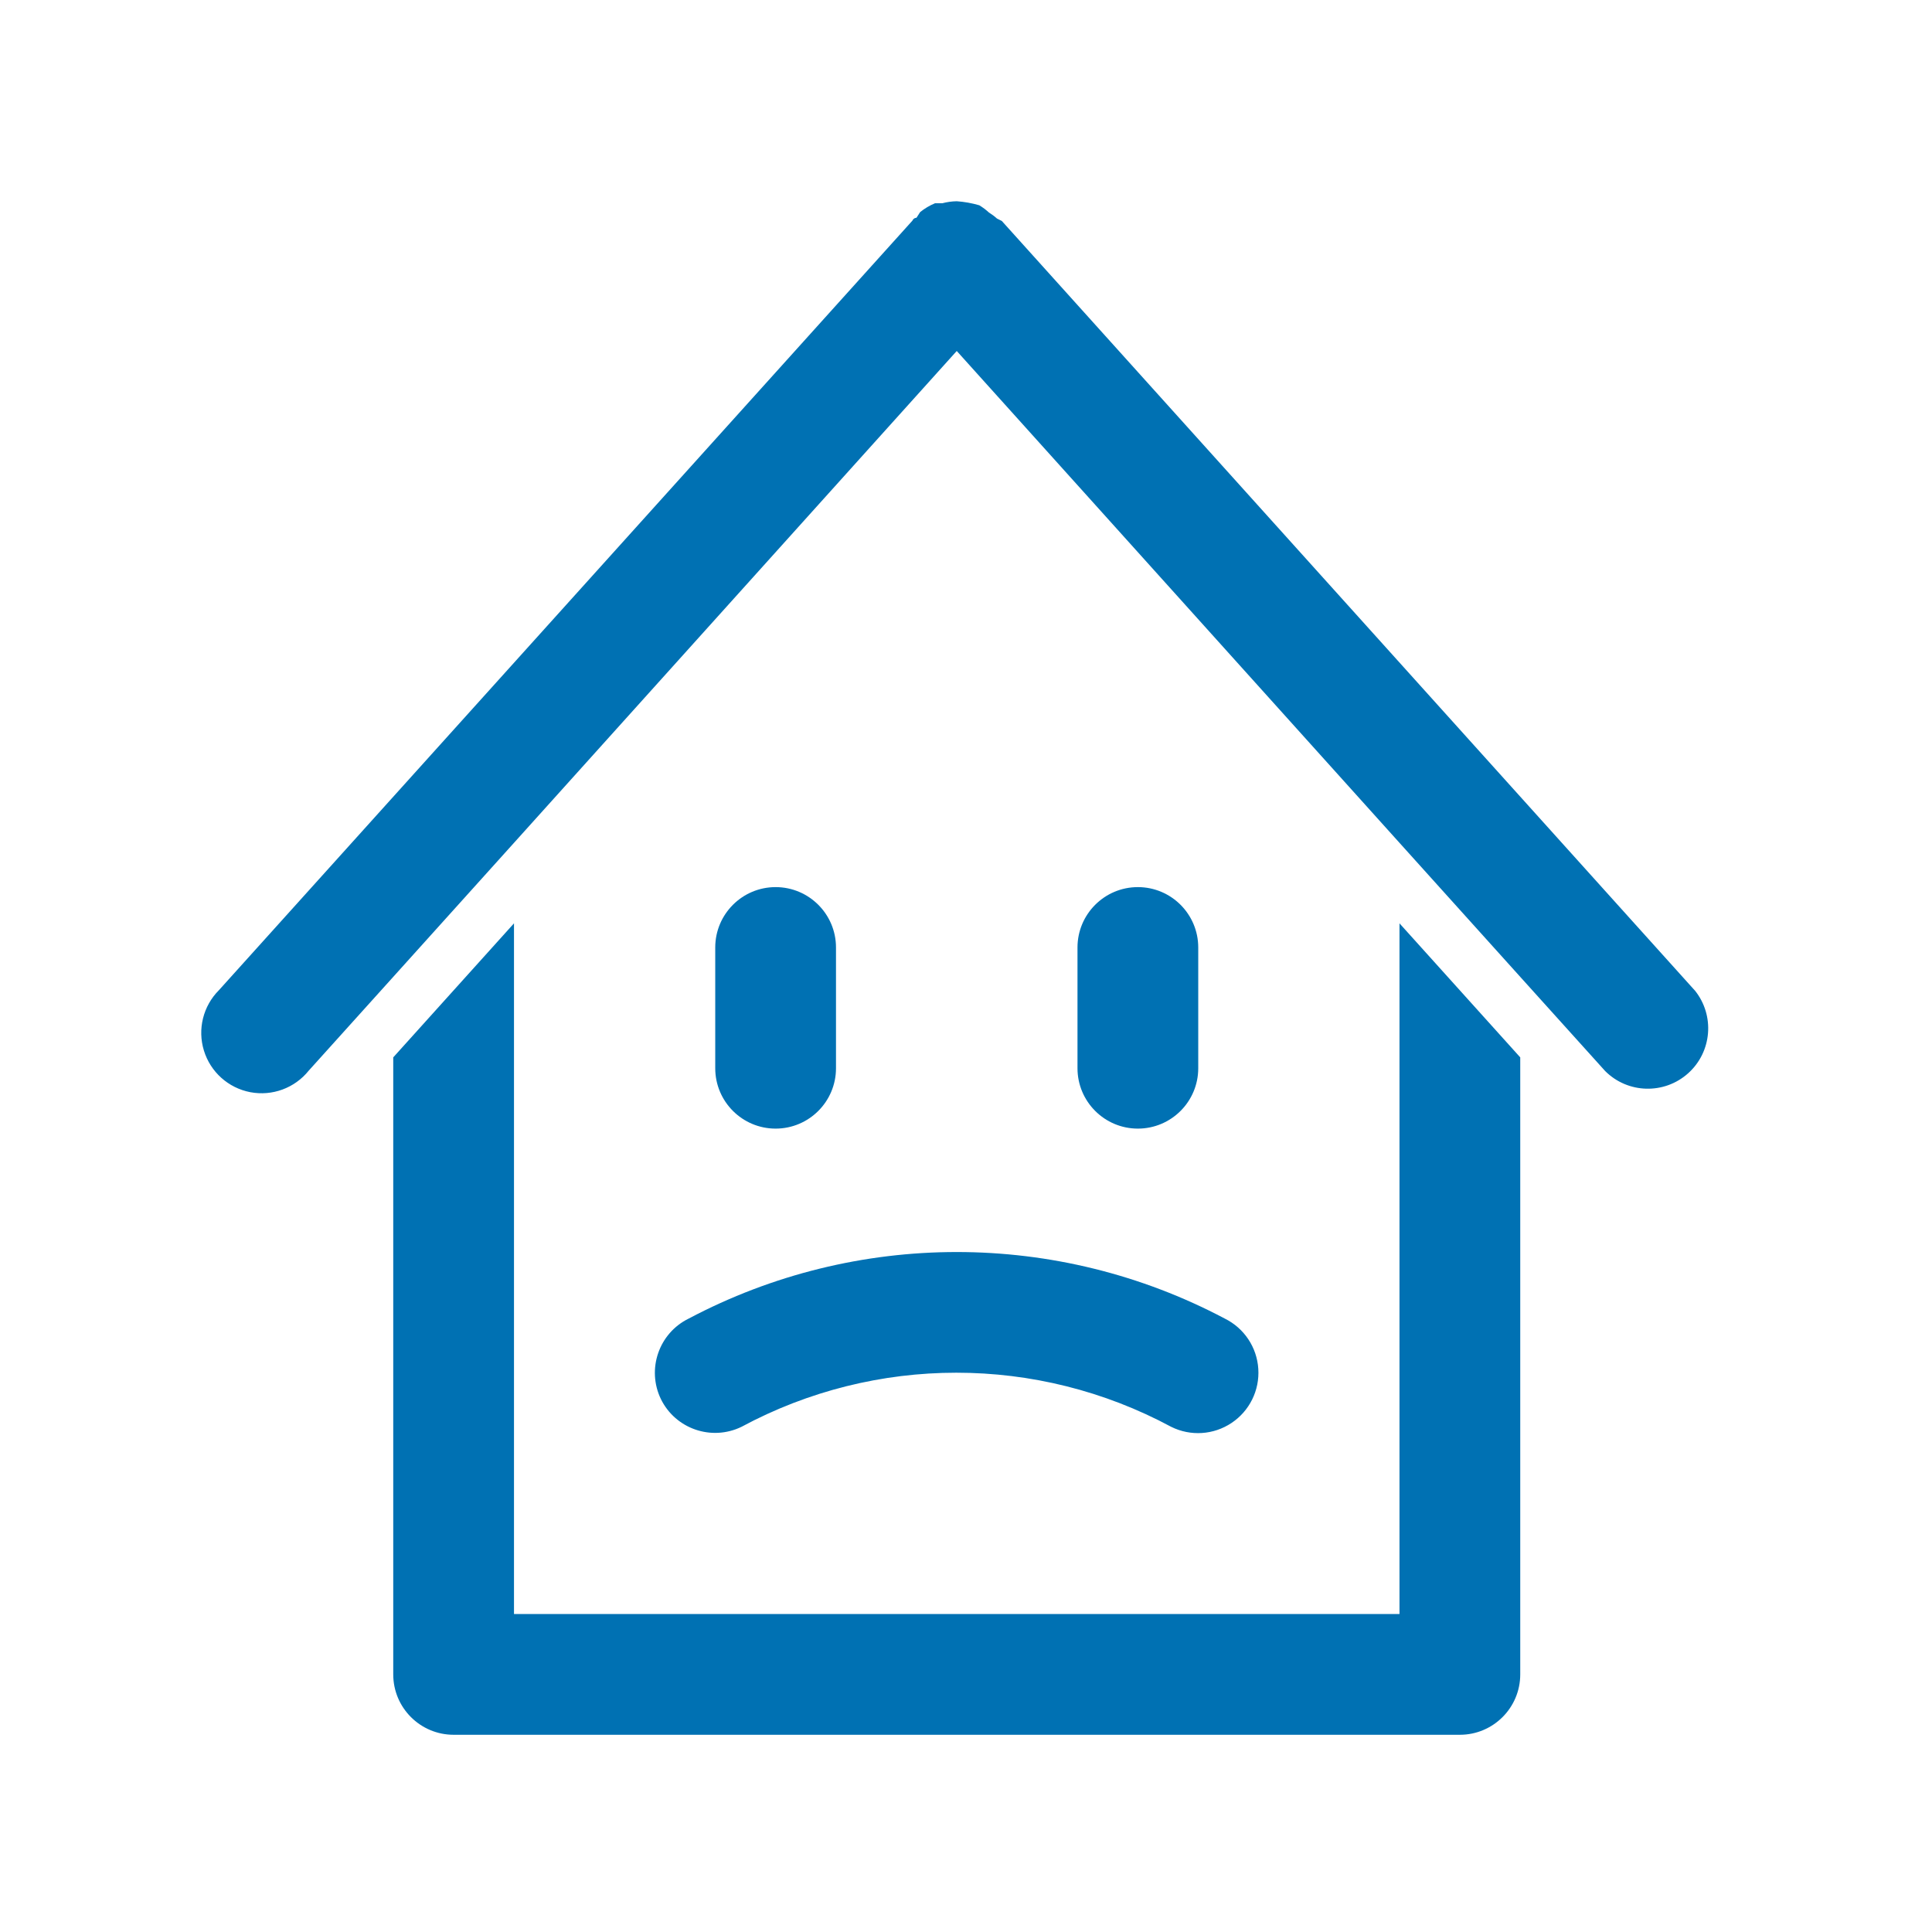 <?xml version="1.0" encoding="UTF-8"?>
<svg width="48px" height="48px" viewBox="0 0 48 48" version="1.1" xmlns="http://www.w3.org/2000/svg" xmlns:xlink="http://www.w3.org/1999/xlink">
    <title>Not Found House</title>
    <g id="Not-Found-House" stroke="none" stroke-width="1" fill="none" fill-rule="evenodd">
        <path d="M34.77,22.94 L37.77,26.27 L37.77,41.6 C37.77,42.428 37.098,43.1 36.27,43.1 L36.27,43.1 L11.27,43.1 C10.442,43.1 9.77,42.428 9.77,41.6 L9.77,41.6 L9.77,26.27 L12.77,22.94 L12.77,40.1 L34.77,40.1 L34.77,22.94 Z M17.11,32.76 C21.276,30.555 26.264,30.555 30.43,32.76 C30.911,32.998 31.228,33.473 31.262,34.008 C31.297,34.543 31.043,35.056 30.597,35.353 C30.151,35.651 29.581,35.688 29.1,35.45 C25.766,33.656 21.754,33.656 18.42,35.45 C17.677,35.809 16.783,35.501 16.42,34.76 C16.061,34.017 16.369,33.123 17.11,32.76 Z M19.27,22.04 C20.098,22.04 20.77,22.712 20.77,23.54 L20.77,23.54 L20.77,26.54 C20.77,27.368 20.098,28.04 19.27,28.04 C18.442,28.04 17.77,27.368 17.77,26.54 L17.77,26.54 L17.77,23.54 C17.77,22.712 18.442,22.04 19.27,22.04 Z M28.27,22.04 C29.098,22.04 29.77,22.712 29.77,23.54 L29.77,23.54 L29.77,26.54 C29.77,27.368 29.098,28.04 28.27,28.04 C27.442,28.04 26.77,27.368 26.77,26.54 L26.77,26.54 L26.77,23.54 C26.77,22.712 27.442,22.04 28.27,22.04 Z M23.77,5 C23.96,5.013 24.147,5.047 24.33,5.1 C24.416,5.152 24.496,5.212 24.57,5.28 C24.641,5.324 24.708,5.374 24.77,5.43 L24.77,5.43 L24.89,5.49 L42.1,24.6 L42.11,24.61 C42.608,25.231 42.534,26.134 41.942,26.665 C41.349,27.197 40.443,27.173 39.88,26.61 L39.88,26.61 L37.77,24.27 L34.77,20.94 L23.77,8.72 L12.77,20.94 L9.77,24.27 L7.67,26.6 C7.322,27.033 6.764,27.239 6.218,27.135 C5.672,27.03 5.229,26.633 5.066,26.101 C4.903,25.57 5.047,24.993 5.44,24.6 L5.44,24.6 L22.67,5.48 C22.7,5.41 22.77,5.41 22.77,5.41 L22.77,5.41 L22.86,5.27 C22.972,5.179 23.097,5.105 23.23,5.05 L23.23,5.05 L23.41,5.05 C23.528,5.019 23.648,5.002 23.77,5 Z" id="not-found-page" fill="#0071B3"></path>
    </g>
</svg>